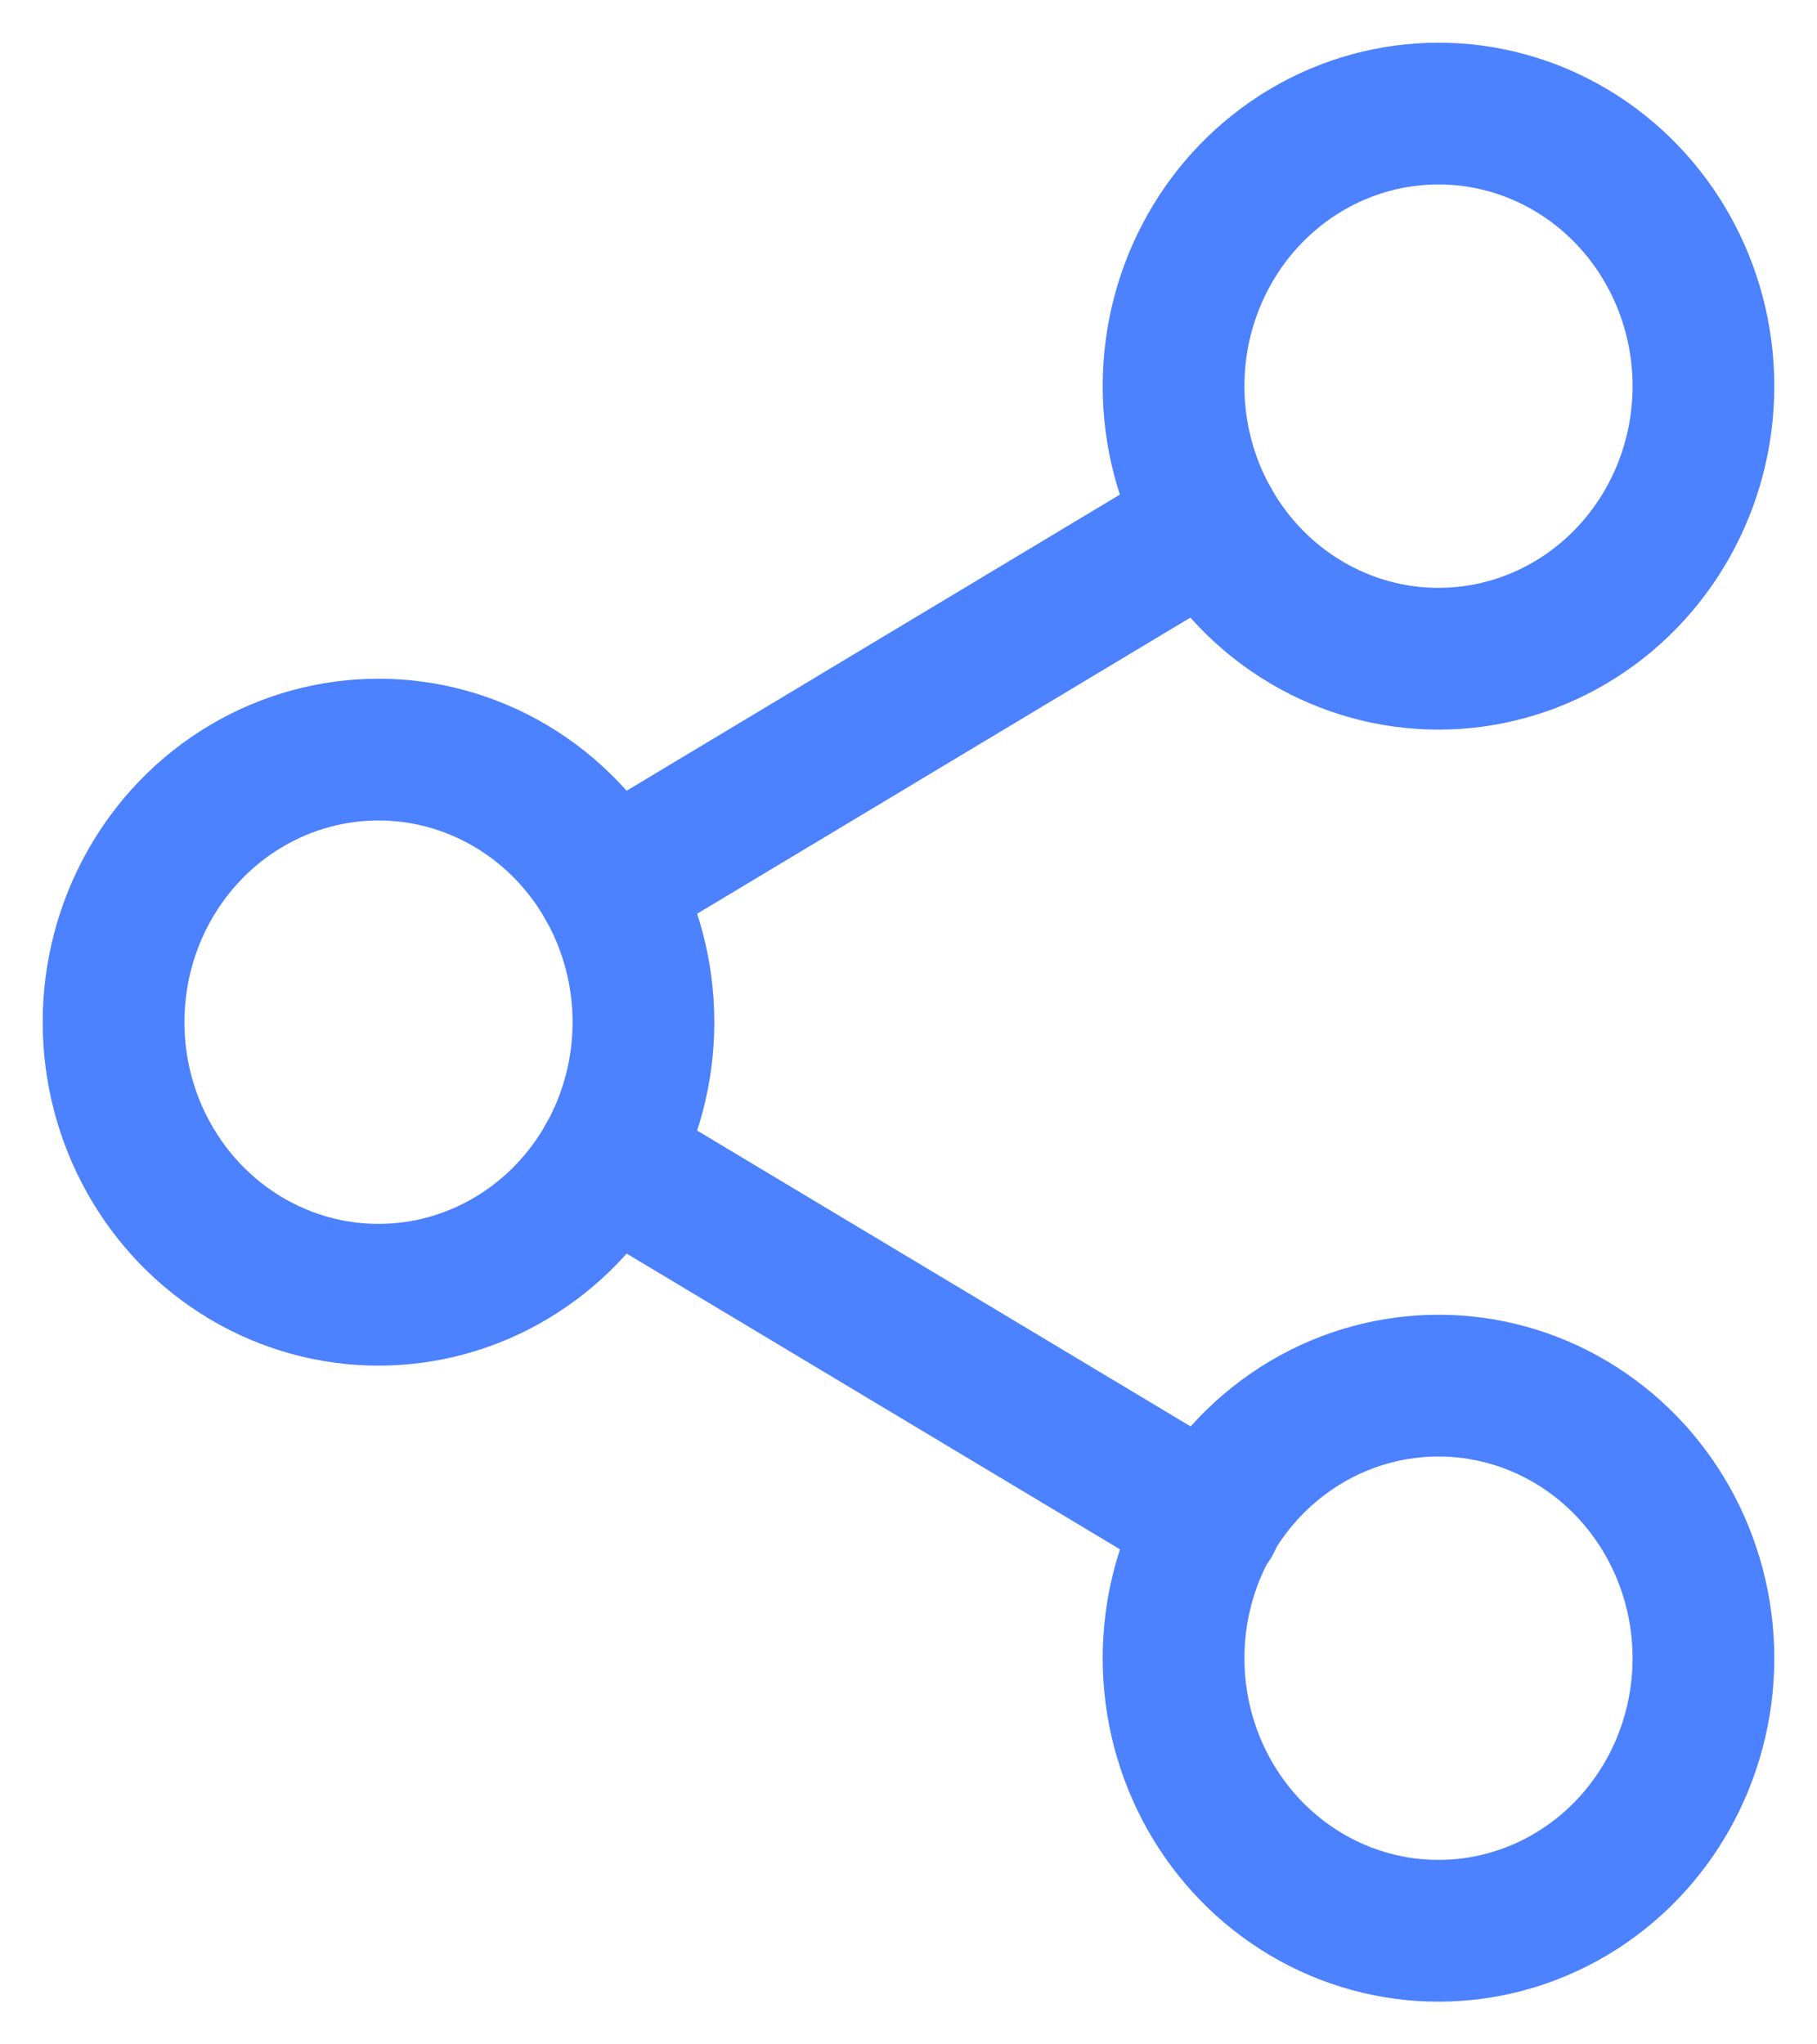 <svg xmlns="http://www.w3.org/2000/svg" width="16" height="18" viewBox="0 0 16 18">
  <g fill="none" fill-rule="evenodd" stroke="#4C81FF" stroke-width="1.248" transform="translate(1 1)" stroke-linecap="round" stroke-linejoin="round">
    <ellipse cx="11.667" cy="2.4" rx="2.333" ry="2.4"/>
    <ellipse cx="2.333" cy="8" rx="2.333" ry="2.4"/>
    <ellipse cx="11.667" cy="13.6" rx="2.333" ry="2.4"/>
    <path d="M4.348 9.208L9.66 12.392M9.652 3.608L4.348 6.792"/>
  </g>
</svg>
